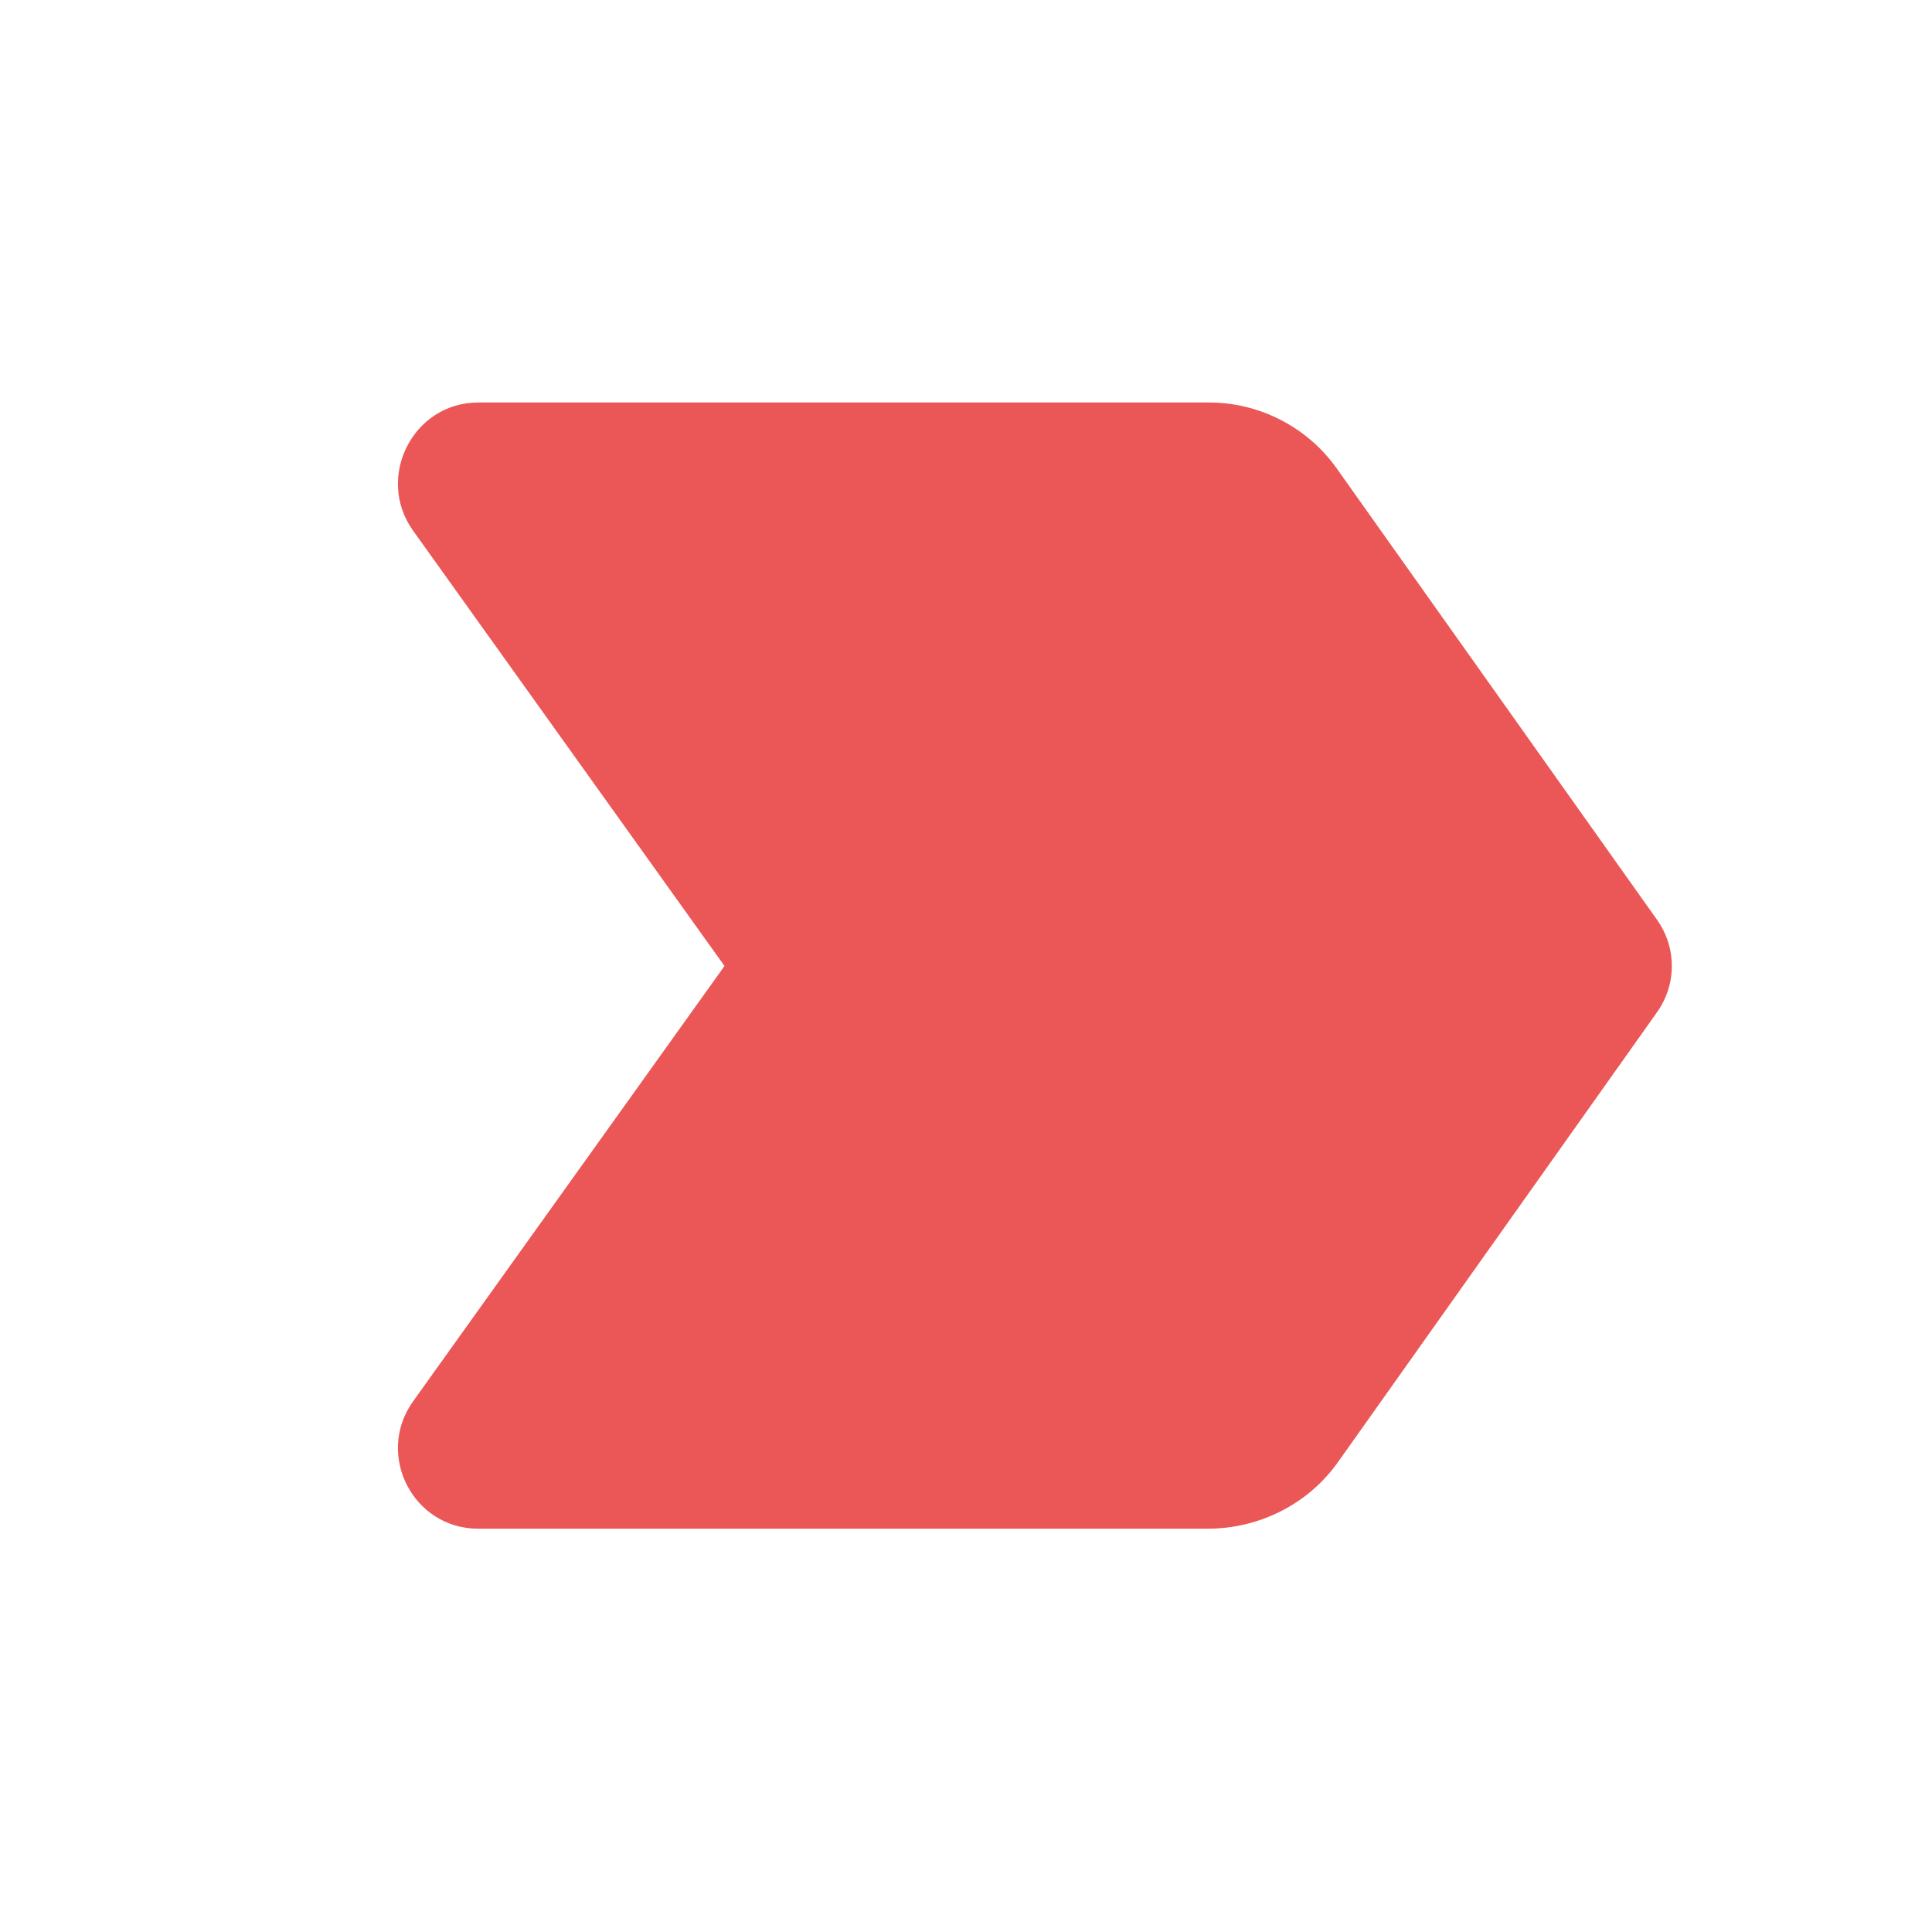 <svg xmlns="http://www.w3.org/2000/svg" width="24" height="24" viewBox="0 0 24 24" fill="none">
    <path d="M5.94 18.99H15C15.65 18.99 16.26 18.68 16.63 18.15L20.58 12.58C20.702 12.411 20.768 12.208 20.768 12C20.768 11.792 20.702 11.589 20.58 11.42L16.62 5.84C16.439 5.578 16.197 5.365 15.914 5.219C15.632 5.072 15.318 4.997 15 5H5.94C5.13 5 4.66 5.93 5.13 6.59L9 12L5.13 17.41C4.66 18.07 5.13 18.99 5.94 18.99Z" fill="#EB5757"/>
</svg>